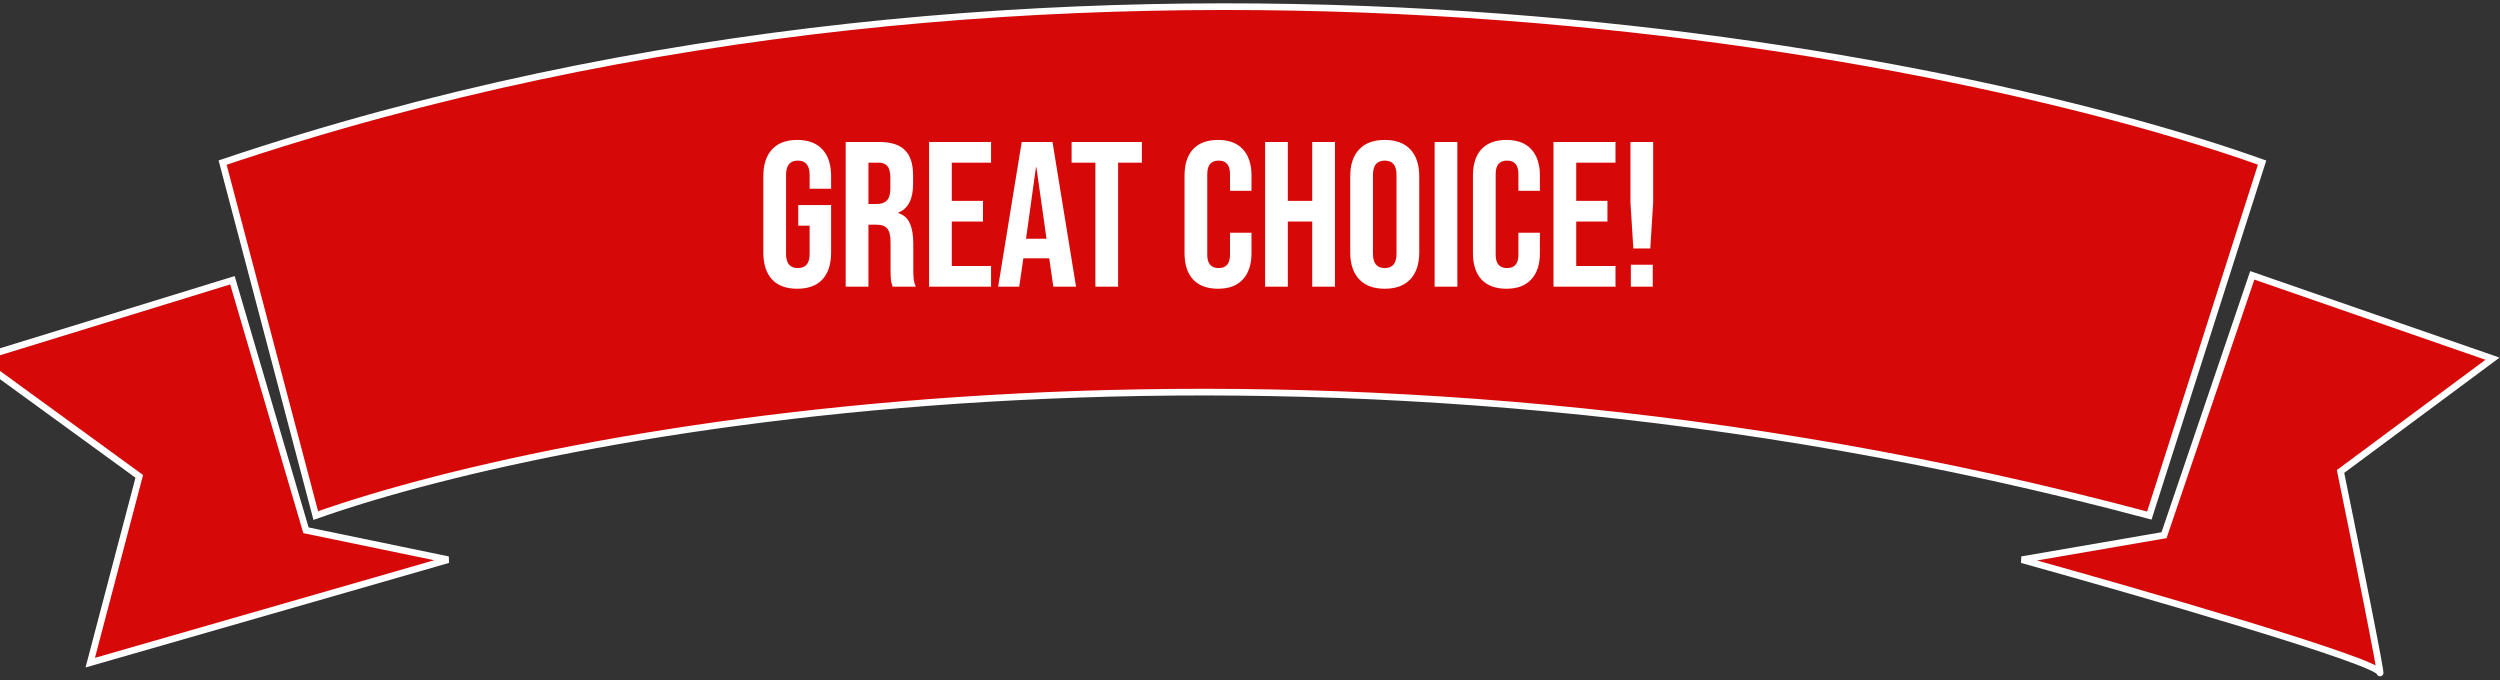 <svg width="375" height="102" viewBox="0 0 375 102" fill="none" xmlns="http://www.w3.org/2000/svg">
<rect x="0" y="0" width="375" height="102" fill="#333333" stroke="none"/>
<path d="M-3.377 53.804L34.863 42.037L45.894 79.542L67.22 83.955L13.537 99.398L20.891 71.453L-3.377 53.804Z" fill="#D70808" stroke="white"/>
<path d="M356.963 100.869C356.375 99.104 320.929 88.857 303.28 83.955L324.606 80.278L337.843 41.302L373.877 53.804L351.08 70.718C353.286 81.503 357.552 102.633 356.963 100.869Z" fill="#D70808" stroke="white"/>
<path d="M322.4 77.336C197.09 43.802 86.831 63.364 47.365 77.336L33.392 24.388C159.291 -17.97 289.798 6.739 339.314 24.388L322.4 77.336Z" fill="#D70808" stroke="white"/>
<path d="M119.583 43.31C117.929 43.31 116.669 42.845 115.801 41.915C114.933 40.964 114.499 39.611 114.499 37.854V26.446C114.499 24.689 114.933 23.346 115.801 22.416C116.669 21.465 117.929 20.99 119.583 20.99C121.236 20.99 122.497 21.465 123.365 22.416C124.233 23.346 124.667 24.689 124.667 26.446V28.306H121.443V26.229C121.443 24.803 120.854 24.09 119.676 24.09C118.498 24.09 117.909 24.803 117.909 26.229V38.102C117.909 39.507 118.498 40.21 119.676 40.21C120.854 40.21 121.443 39.507 121.443 38.102V33.855H119.738V30.755H124.667V37.854C124.667 39.611 124.233 40.964 123.365 41.915C122.497 42.845 121.236 43.31 119.583 43.31ZM126.856 21.3H131.909C133.666 21.3 134.947 21.713 135.753 22.54C136.559 23.346 136.962 24.596 136.962 26.291V27.624C136.962 29.877 136.218 31.303 134.73 31.902V31.964C135.557 32.212 136.135 32.718 136.466 33.483C136.817 34.248 136.993 35.271 136.993 36.552V40.365C136.993 40.985 137.014 41.491 137.055 41.884C137.096 42.256 137.2 42.628 137.365 43H133.893C133.769 42.649 133.686 42.318 133.645 42.008C133.604 41.698 133.583 41.14 133.583 40.334V36.366C133.583 35.374 133.418 34.682 133.087 34.289C132.777 33.896 132.229 33.7 131.444 33.7H130.266V43H126.856V21.3ZM131.506 30.6C132.188 30.6 132.694 30.424 133.025 30.073C133.376 29.722 133.552 29.133 133.552 28.306V26.632C133.552 25.847 133.407 25.278 133.118 24.927C132.849 24.576 132.415 24.4 131.816 24.4H130.266V30.6H131.506ZM139.359 21.3H148.659V24.4H142.769V30.135H147.45V33.235H142.769V39.9H148.659V43H139.359V21.3ZM153.256 21.3H157.875L161.409 43H157.999L157.379 38.691V38.753H153.504L152.884 43H149.722L153.256 21.3ZM156.976 35.808L155.457 25.082H155.395L153.907 35.808H156.976ZM164.306 24.4H160.741V21.3H171.281V24.4H167.716V43H164.306V24.4ZM182.702 43.31C181.069 43.31 179.819 42.845 178.951 41.915C178.104 40.985 177.68 39.673 177.68 37.978V26.322C177.68 24.627 178.104 23.315 178.951 22.385C179.819 21.455 181.069 20.99 182.702 20.99C184.335 20.99 185.575 21.455 186.422 22.385C187.29 23.315 187.724 24.627 187.724 26.322V28.616H184.5V26.105C184.5 24.762 183.932 24.09 182.795 24.09C181.658 24.09 181.09 24.762 181.09 26.105V38.226C181.09 39.549 181.658 40.21 182.795 40.21C183.932 40.21 184.5 39.549 184.5 38.226V34.909H187.724V37.978C187.724 39.673 187.29 40.985 186.422 41.915C185.575 42.845 184.335 43.31 182.702 43.31ZM189.764 21.3H193.174V30.135H196.832V21.3H200.242V43H196.832V33.235H193.174V43H189.764V21.3ZM207.711 43.31C206.037 43.31 204.755 42.835 203.867 41.884C202.978 40.933 202.534 39.59 202.534 37.854V26.446C202.534 24.71 202.978 23.367 203.867 22.416C204.755 21.465 206.037 20.99 207.711 20.99C209.385 20.99 210.666 21.465 211.555 22.416C212.443 23.367 212.888 24.71 212.888 26.446V37.854C212.888 39.59 212.443 40.933 211.555 41.884C210.666 42.835 209.385 43.31 207.711 43.31ZM207.711 40.21C208.889 40.21 209.478 39.497 209.478 38.071V26.229C209.478 24.803 208.889 24.09 207.711 24.09C206.533 24.09 205.944 24.803 205.944 26.229V38.071C205.944 39.497 206.533 40.21 207.711 40.21ZM215.194 21.3H218.604V43H215.194V21.3ZM225.963 43.31C224.33 43.31 223.08 42.845 222.212 41.915C221.364 40.985 220.941 39.673 220.941 37.978V26.322C220.941 24.627 221.364 23.315 222.212 22.385C223.08 21.455 224.33 20.99 225.963 20.99C227.595 20.99 228.835 21.455 229.683 22.385C230.551 23.315 230.985 24.627 230.985 26.322V28.616H227.761V26.105C227.761 24.762 227.192 24.09 226.056 24.09C224.919 24.09 224.351 24.762 224.351 26.105V38.226C224.351 39.549 224.919 40.21 226.056 40.21C227.192 40.21 227.761 39.549 227.761 38.226V34.909H230.985V37.978C230.985 39.673 230.551 40.985 229.683 41.915C228.835 42.845 227.595 43.31 225.963 43.31ZM233.025 21.3H242.325V24.4H236.435V30.135H241.116V33.235H236.435V39.9H242.325V43H233.025V21.3ZM244.566 30.352V21.3H247.976V30.352L247.542 37.265H245L244.566 30.352ZM244.628 39.714H247.914V43H244.628V39.714Z" fill="white"/>
</svg>
